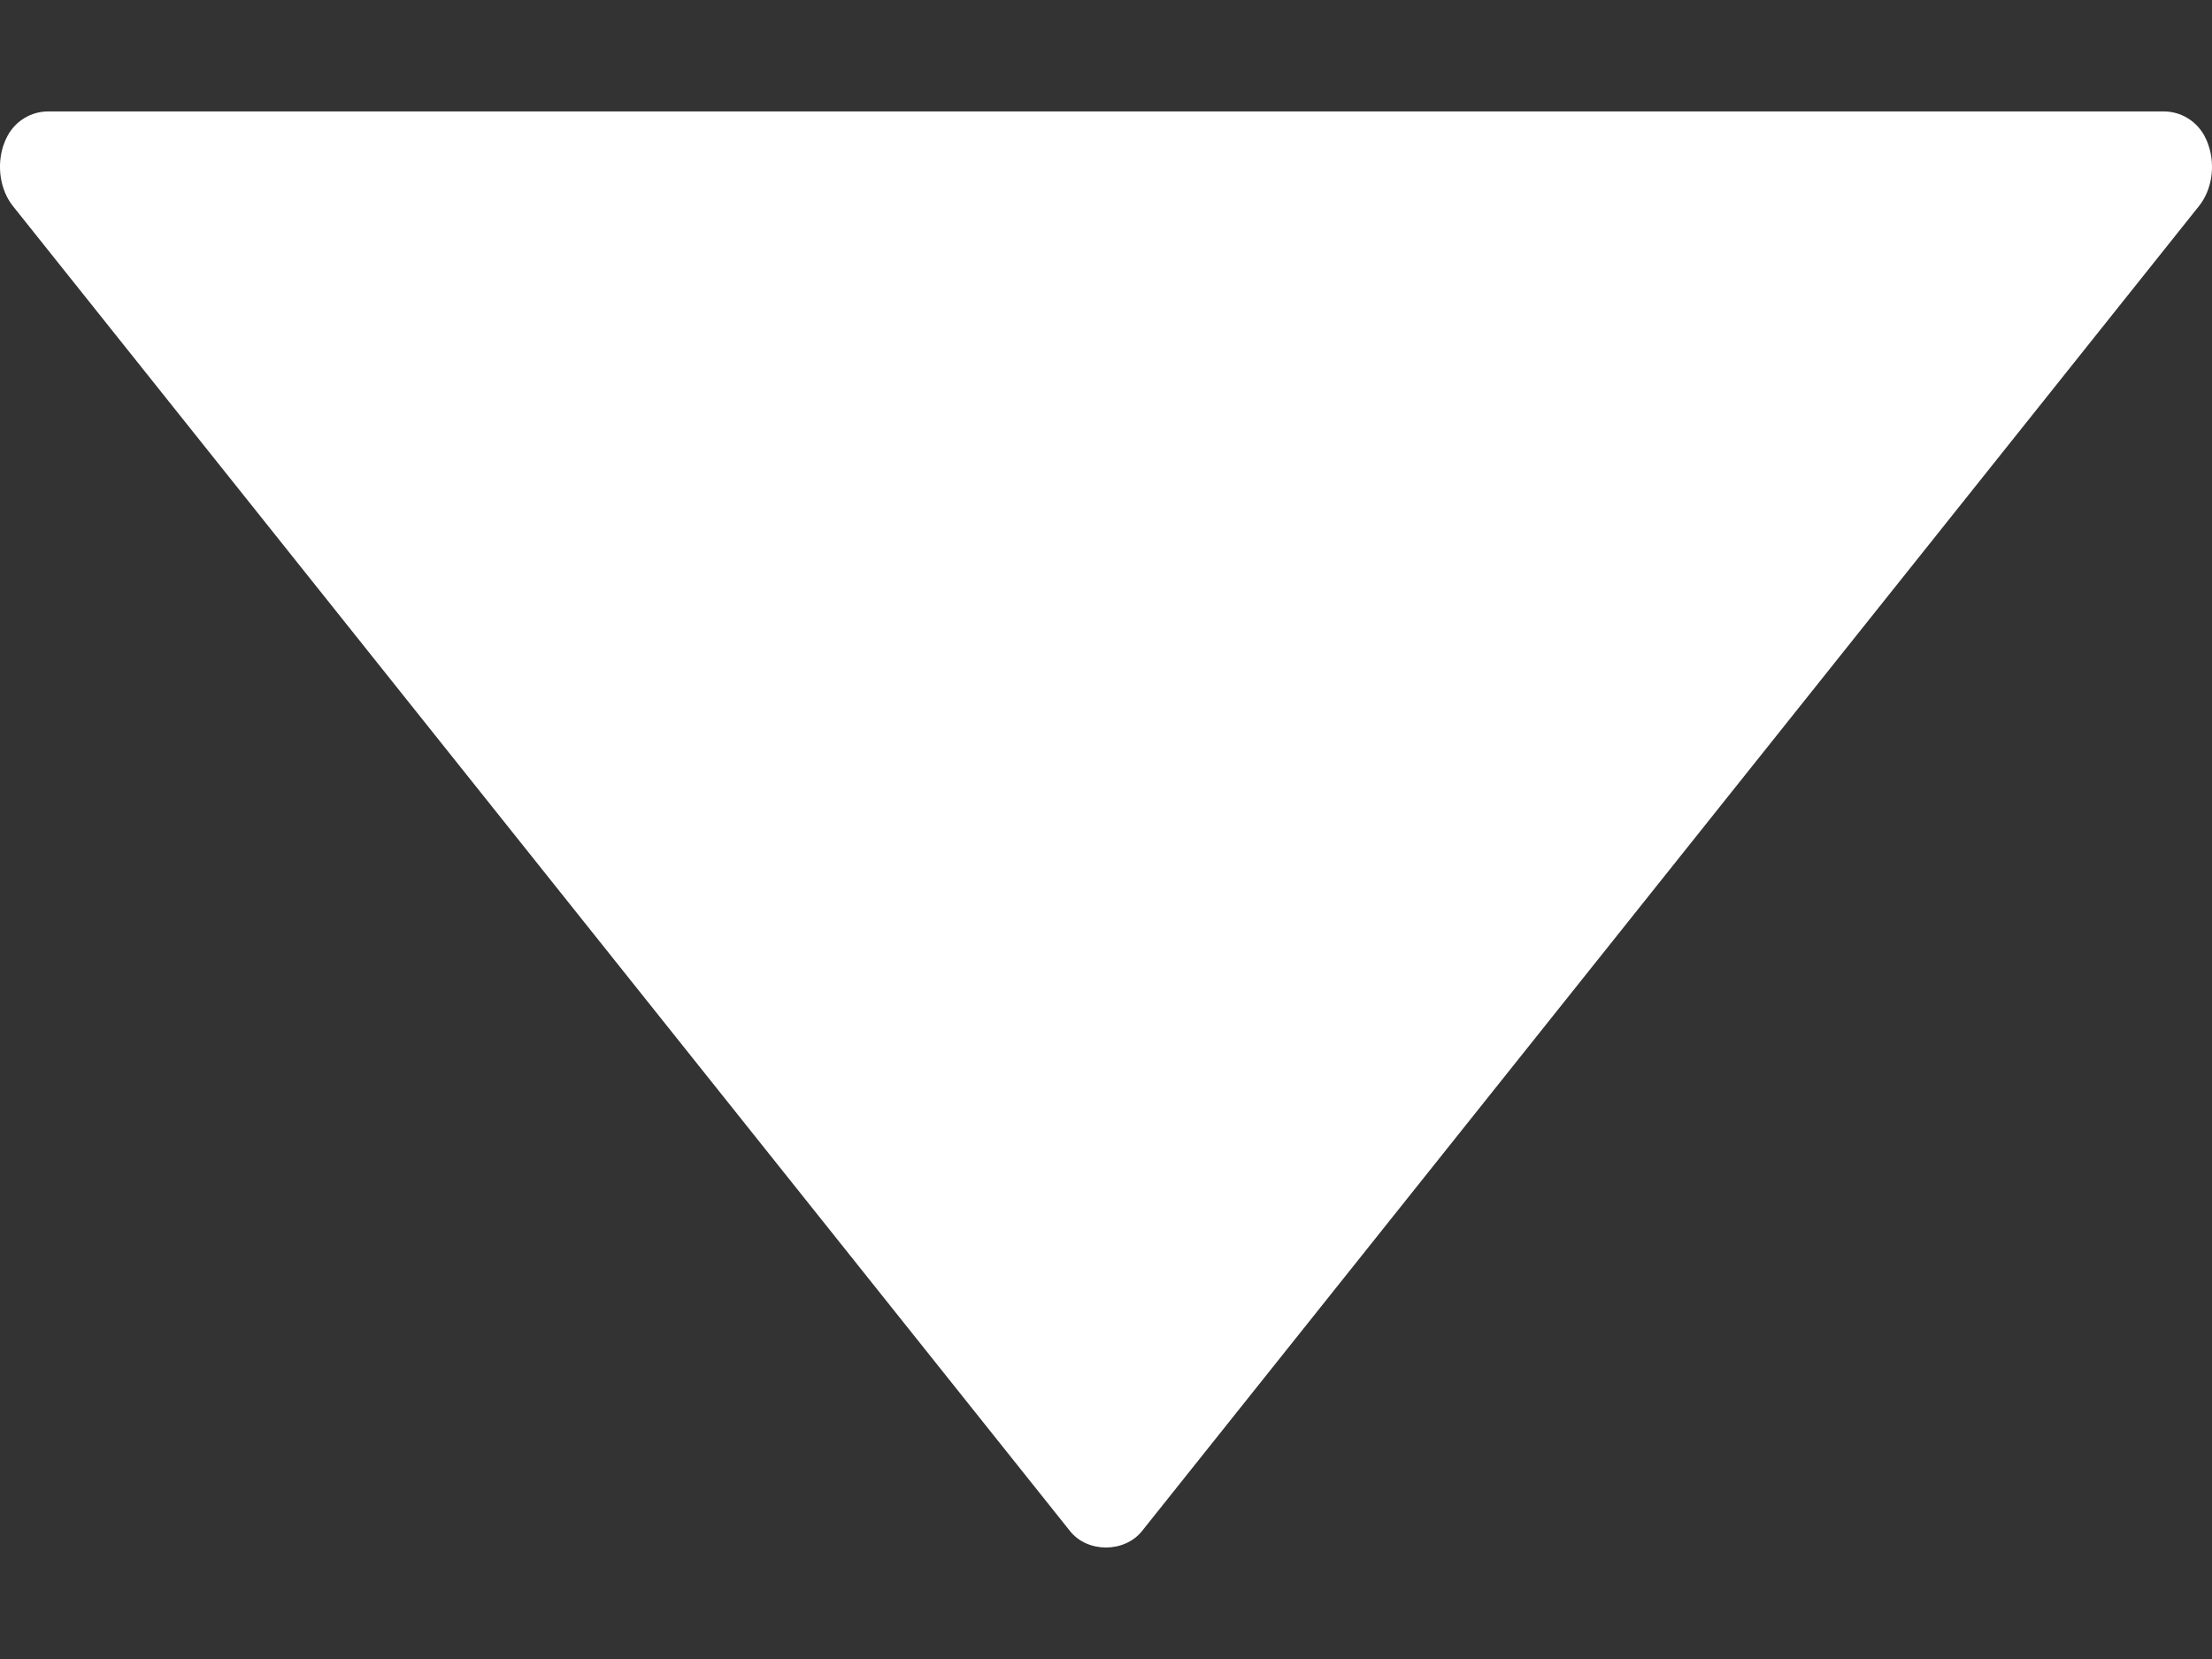 <svg width="16" height="12" viewBox="0 0 16 12" fill="none" xmlns="http://www.w3.org/2000/svg">
<rect x="0" y="0" width="16" height="12" fill="#333333" stroke="none"/>
<path d="M0.093 1.49L7.74 11.075C7.866 11.233 8.133 11.233 8.26 11.075L15.907 1.489C15.998 1.374 16.025 1.203 15.976 1.055C15.966 1.023 15.954 1 15.945 0.982C15.886 0.874 15.774 0.806 15.651 0.806H0.348C0.226 0.806 0.113 0.874 0.055 0.982C0.045 1 0.034 1.024 0.024 1.053C-0.025 1.203 0.002 1.375 0.093 1.49Z" fill="white"/>
</svg>
